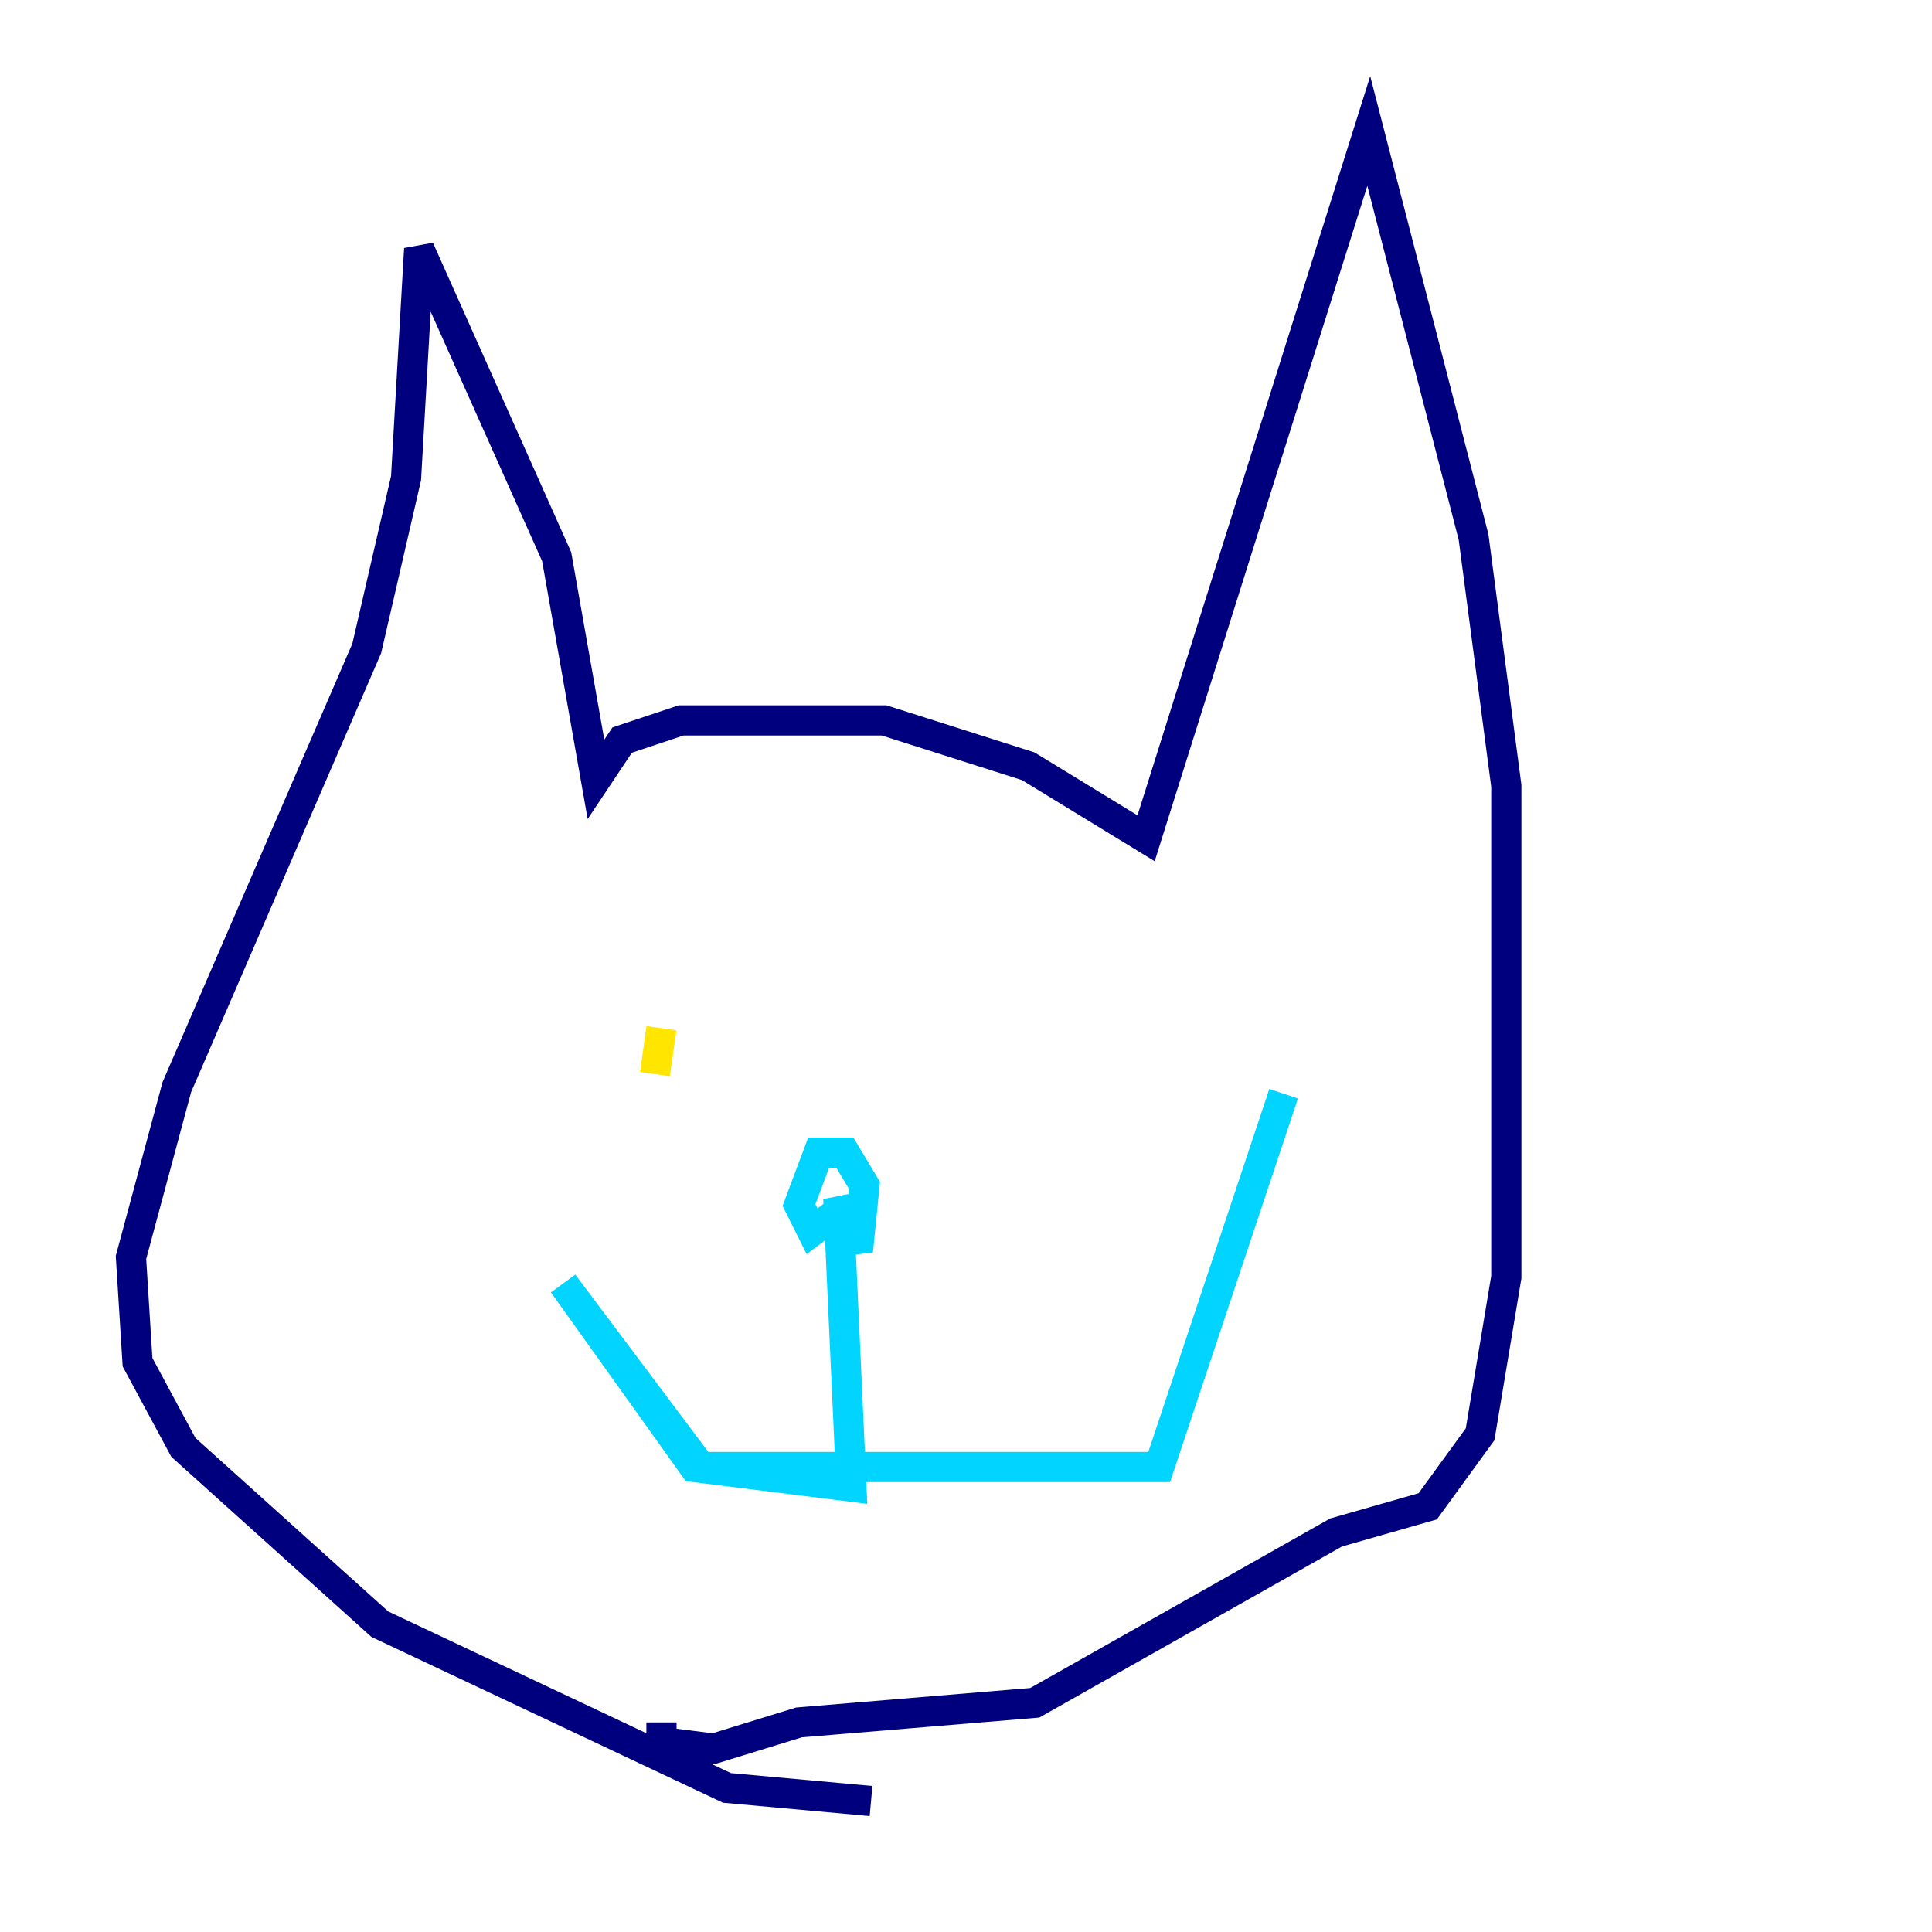 <?xml version="1.0" encoding="utf-8" ?>
<svg baseProfile="tiny" height="128" version="1.2" viewBox="0,0,128,128" width="128" xmlns="http://www.w3.org/2000/svg" xmlns:ev="http://www.w3.org/2001/xml-events" xmlns:xlink="http://www.w3.org/1999/xlink"><defs /><polyline fill="none" points="57.709,119.322 48.163,118.454 25.166,107.607 12.149,95.891 9.112,90.251 8.678,83.308 11.715,72.027 24.298,42.956 26.902,31.675 27.77,16.488 36.881,36.881 39.485,51.634 41.22,49.031 45.125,47.729 58.576,47.729 68.122,50.766 75.932,55.539 90.685,8.678 97.627,35.58 99.797,52.068 99.797,84.61 98.061,95.024 94.59,99.797 88.515,101.532 68.556,112.814 52.936,114.115 47.295,115.851 43.824,115.417 43.824,114.115" stroke="#00007f" stroke-width="2" /><polyline fill="none" points="55.539,80.271 53.803,81.573 52.936,79.837 54.237,76.366 55.973,76.366 57.275,78.536 56.841,82.875 55.539,79.403 56.407,98.495 45.993,97.193 37.315,85.044 46.427,97.193 76.8,97.193 85.044,72.461" stroke="#00d4ff" stroke-width="2" /><polyline fill="none" points="43.39,71.159 43.824,68.122" stroke="#ffe500" stroke-width="2" /><polyline fill="none" points="65.953,70.725 65.953,70.725" stroke="#7f0000" stroke-width="2" /></svg>